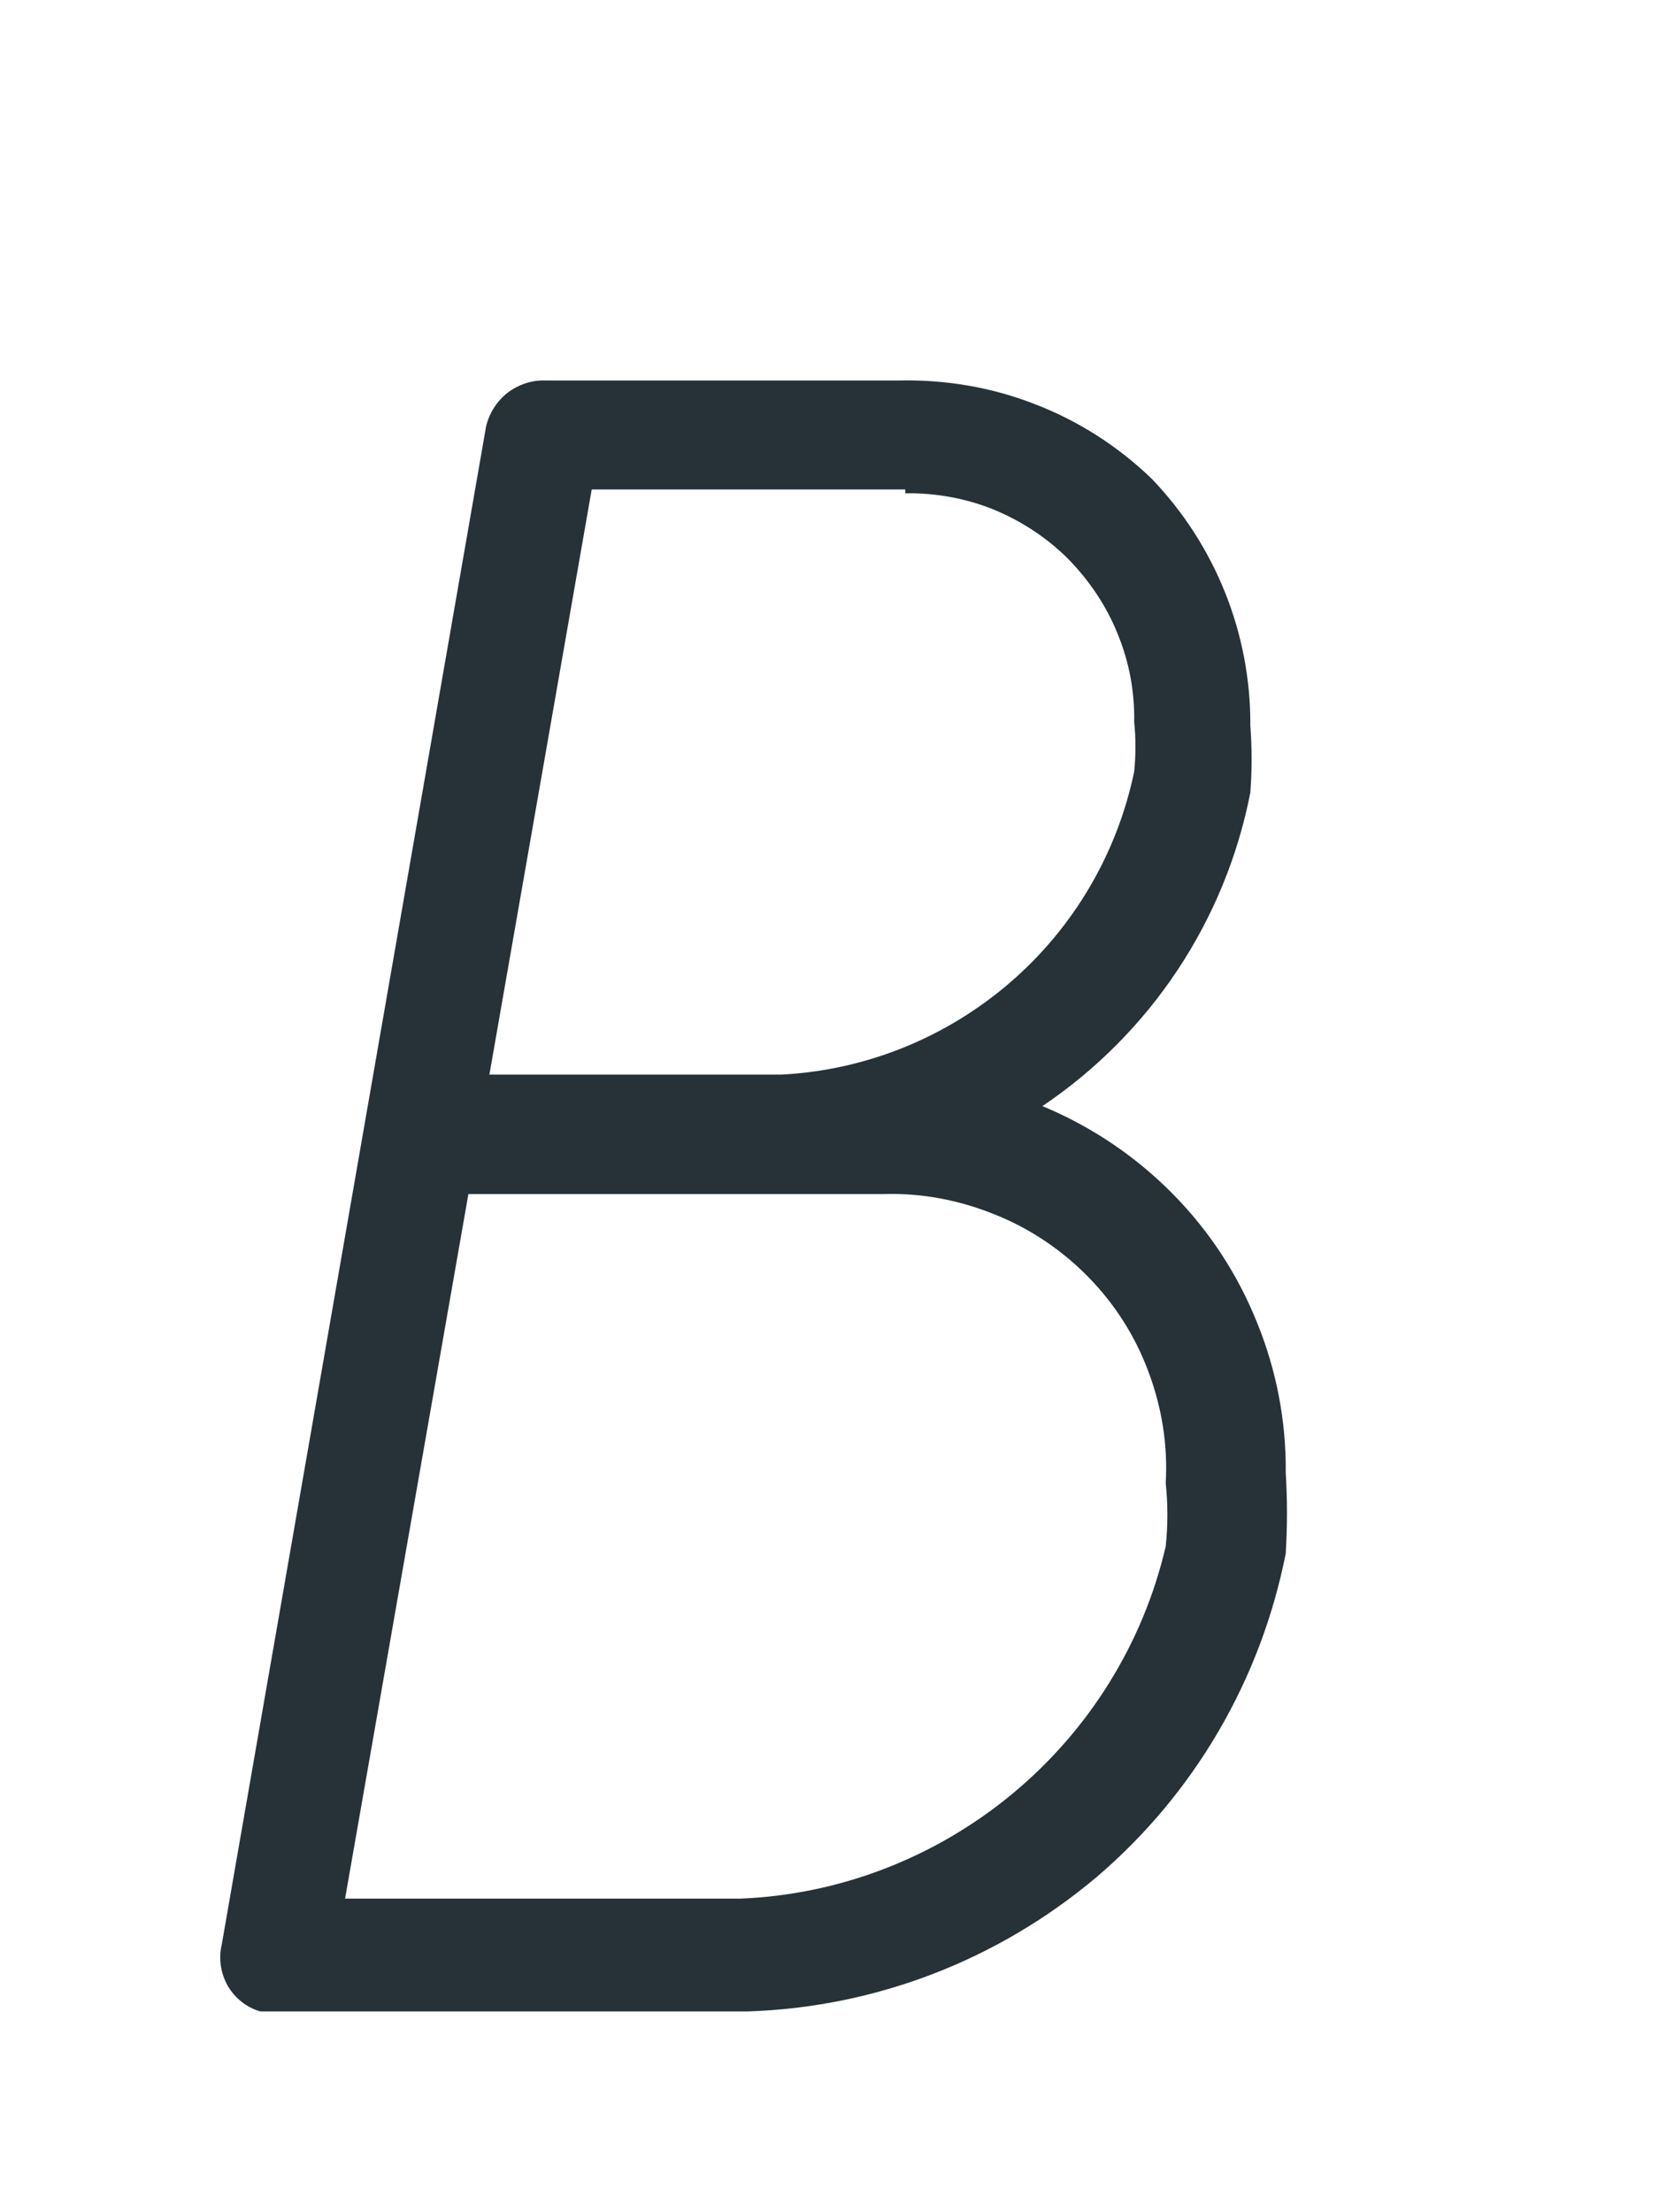 <?xml version="1.0" encoding="UTF-8" standalone="no"?><svg width='3' height='4' viewBox='0 0 3 4' fill='none' xmlns='http://www.w3.org/2000/svg'>
<path d='M0.401 3.516L0.879 0.771C0.885 0.746 0.899 0.725 0.918 0.71C0.938 0.695 0.962 0.687 0.987 0.688H1.624C1.709 0.686 1.793 0.7 1.872 0.731C1.95 0.761 2.022 0.807 2.083 0.866C2.198 0.986 2.262 1.146 2.261 1.312C2.264 1.352 2.264 1.393 2.261 1.433C2.216 1.664 2.081 1.868 1.885 2C1.974 2.037 2.054 2.091 2.121 2.159C2.187 2.226 2.238 2.304 2.273 2.391C2.308 2.477 2.326 2.569 2.325 2.663C2.328 2.711 2.328 2.76 2.325 2.809C2.28 3.037 2.16 3.243 1.983 3.394C1.805 3.544 1.583 3.63 1.35 3.637H0.471C0.446 3.63 0.425 3.613 0.412 3.591C0.399 3.568 0.395 3.541 0.401 3.516ZM1.599 2.159H0.847L0.624 3.433H1.338C1.518 3.426 1.691 3.359 1.83 3.244C1.969 3.129 2.067 2.972 2.108 2.796C2.112 2.758 2.112 2.72 2.108 2.682C2.112 2.613 2.101 2.545 2.077 2.481C2.053 2.416 2.016 2.358 1.968 2.309C1.92 2.26 1.862 2.221 1.799 2.196C1.735 2.17 1.667 2.157 1.599 2.159ZM1.637 0.885H1.07L0.885 1.943H1.414C1.566 1.935 1.711 1.876 1.826 1.777C1.941 1.678 2.02 1.544 2.051 1.395C2.054 1.365 2.054 1.335 2.051 1.306C2.052 1.251 2.042 1.197 2.021 1.146C2.001 1.096 1.97 1.05 1.932 1.011C1.893 0.972 1.847 0.942 1.796 0.921C1.746 0.901 1.692 0.891 1.637 0.892V0.885Z' fill='#263238'/>
</svg>
